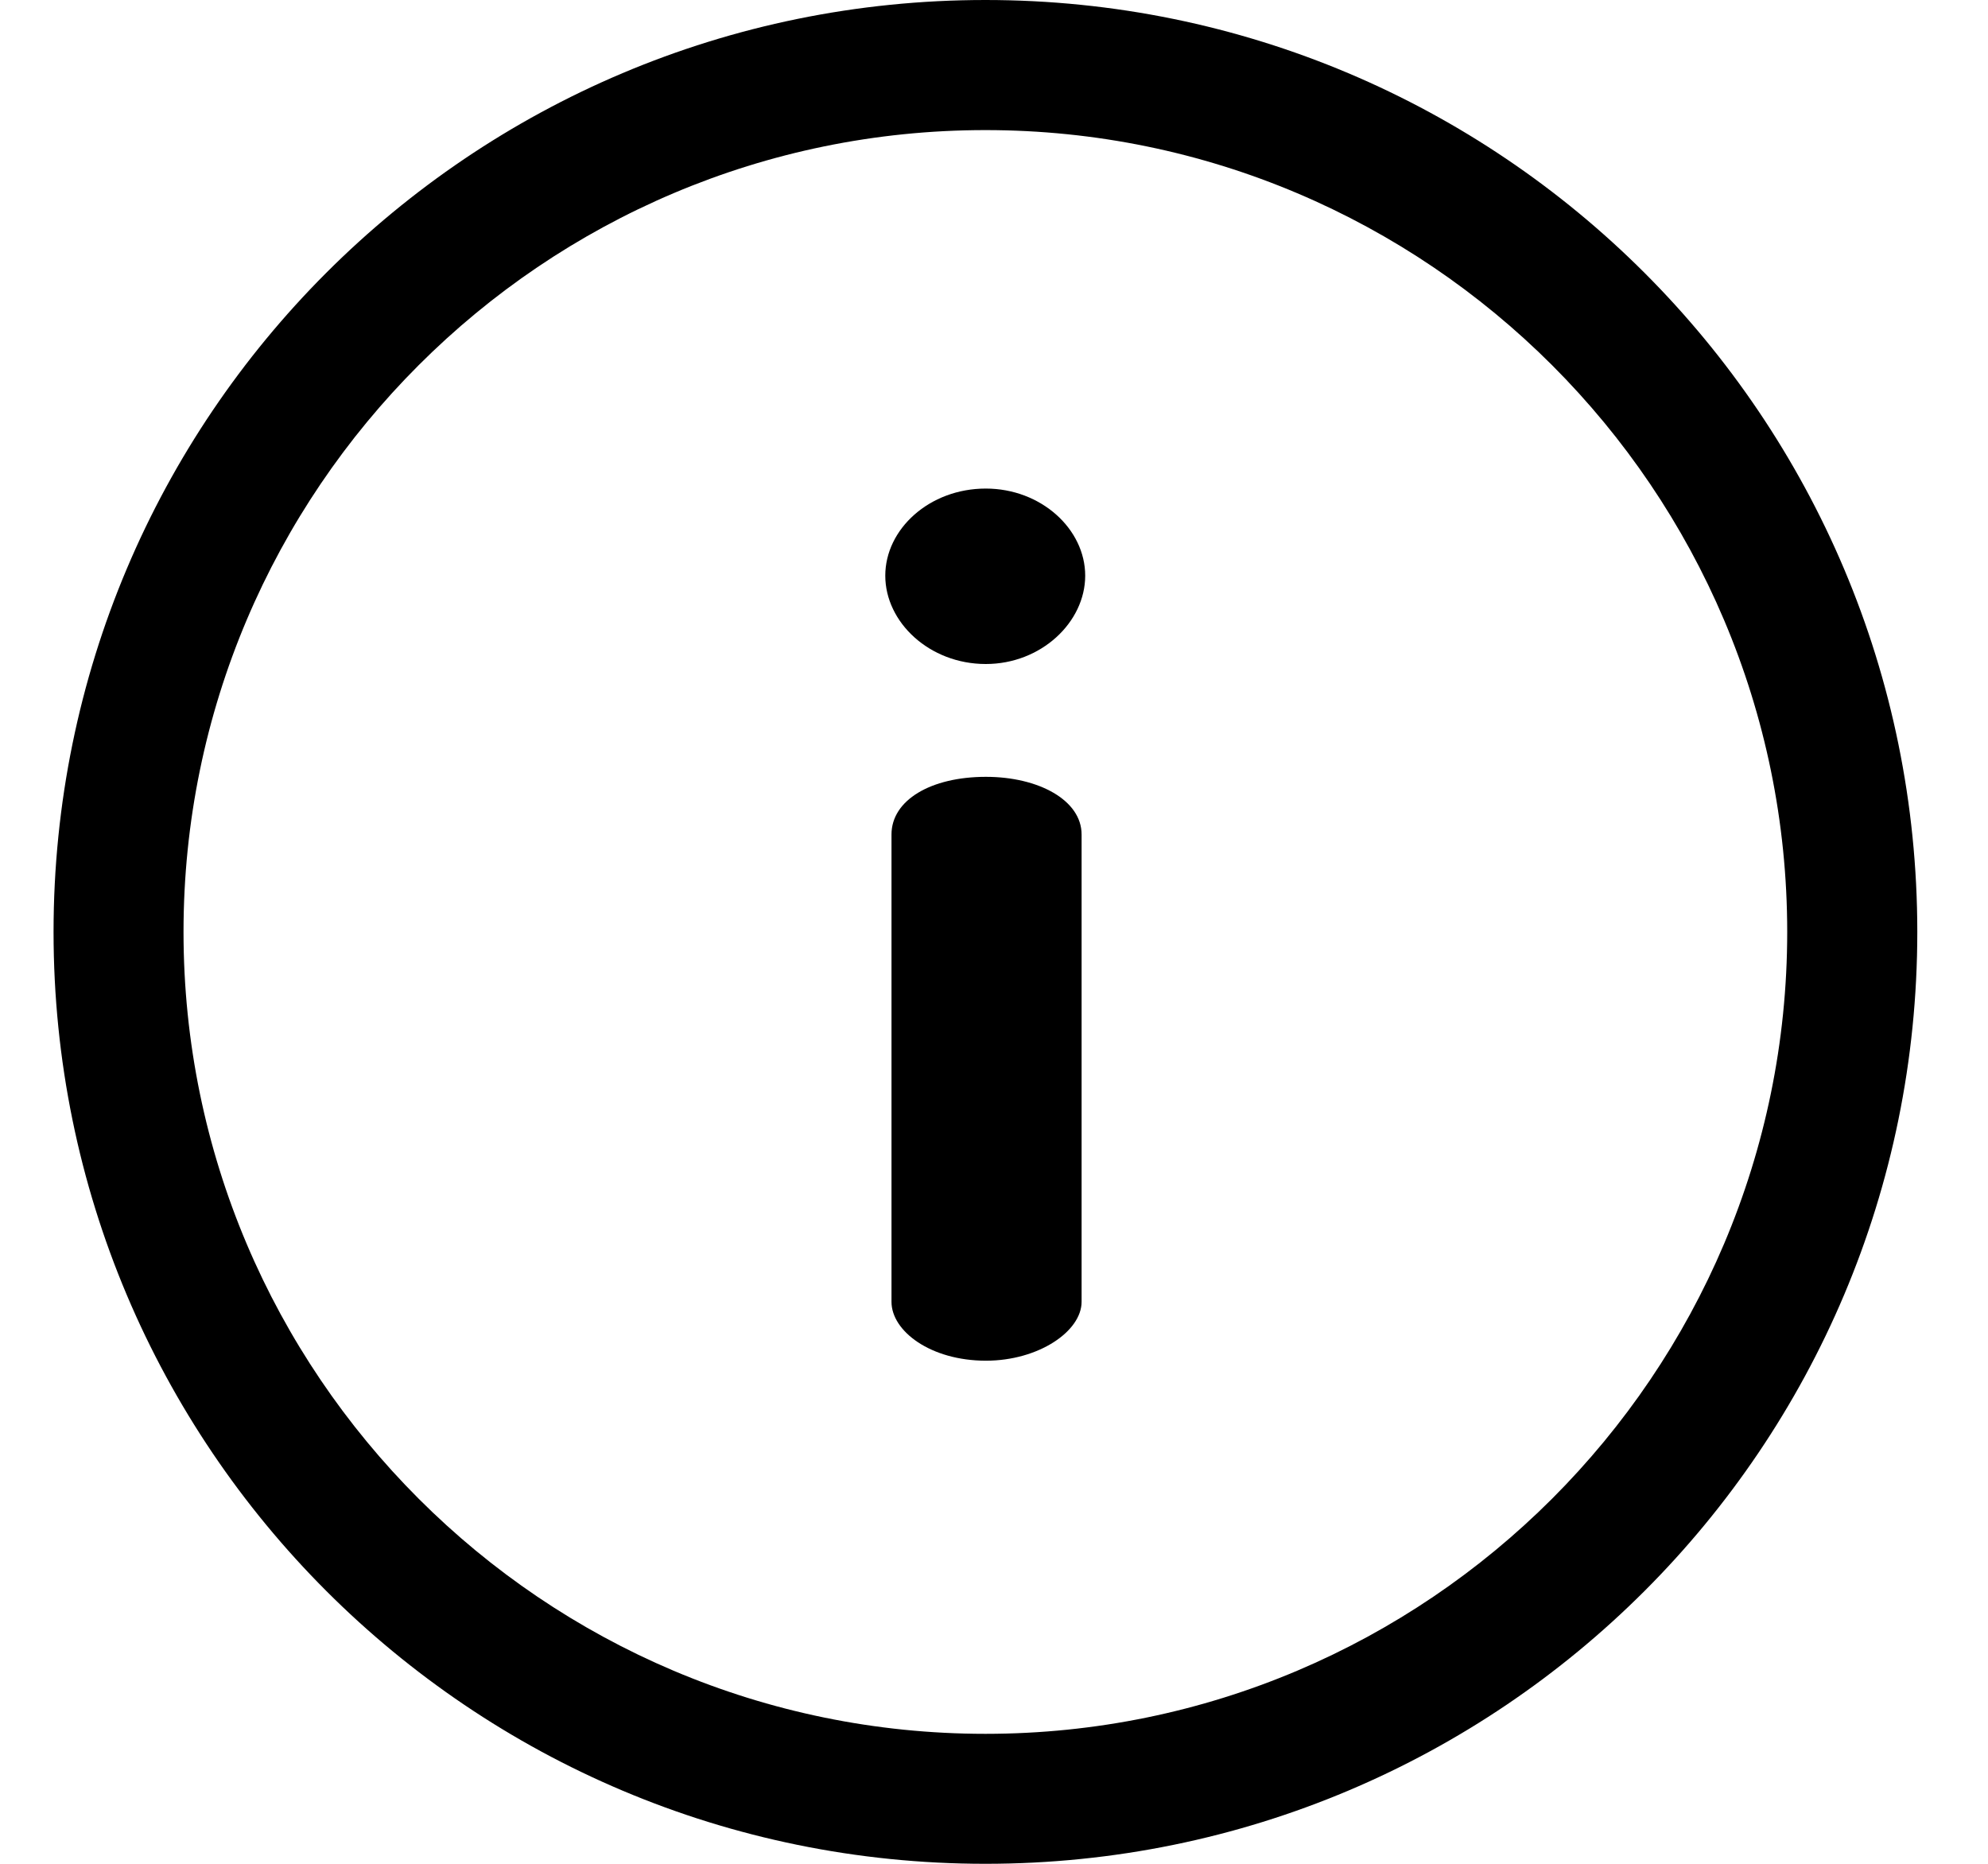 <svg width="16" height="15" viewBox="0 0 16 15" fill="none" xmlns="http://www.w3.org/2000/svg">
<path d="M7.931 0C3.785 0 0.431 3.354 0.431 7.5C0.431 11.645 3.785 15 7.931 15C12.076 15 15.431 11.646 15.431 7.5C15.431 3.355 12.076 0 7.931 0ZM7.931 13.954C4.372 13.954 1.477 11.059 1.477 7.5C1.477 3.942 4.372 1.047 7.931 1.047C11.489 1.047 14.384 3.942 14.384 7.5C14.384 11.059 11.489 13.954 7.931 13.954Z" fill="black"/>
<path d="M7.935 6.252C7.491 6.252 7.175 6.44 7.175 6.716V10.477C7.175 10.714 7.491 10.951 7.935 10.951C8.359 10.951 8.705 10.714 8.705 10.477V6.716C8.705 6.44 8.359 6.252 7.935 6.252Z" fill="black"/>
<path d="M7.934 3.932C7.48 3.932 7.125 4.258 7.125 4.633C7.125 5.008 7.48 5.344 7.934 5.344C8.379 5.344 8.734 5.008 8.734 4.633C8.734 4.258 8.379 3.932 7.934 3.932Z" fill="black"/>
</svg>
